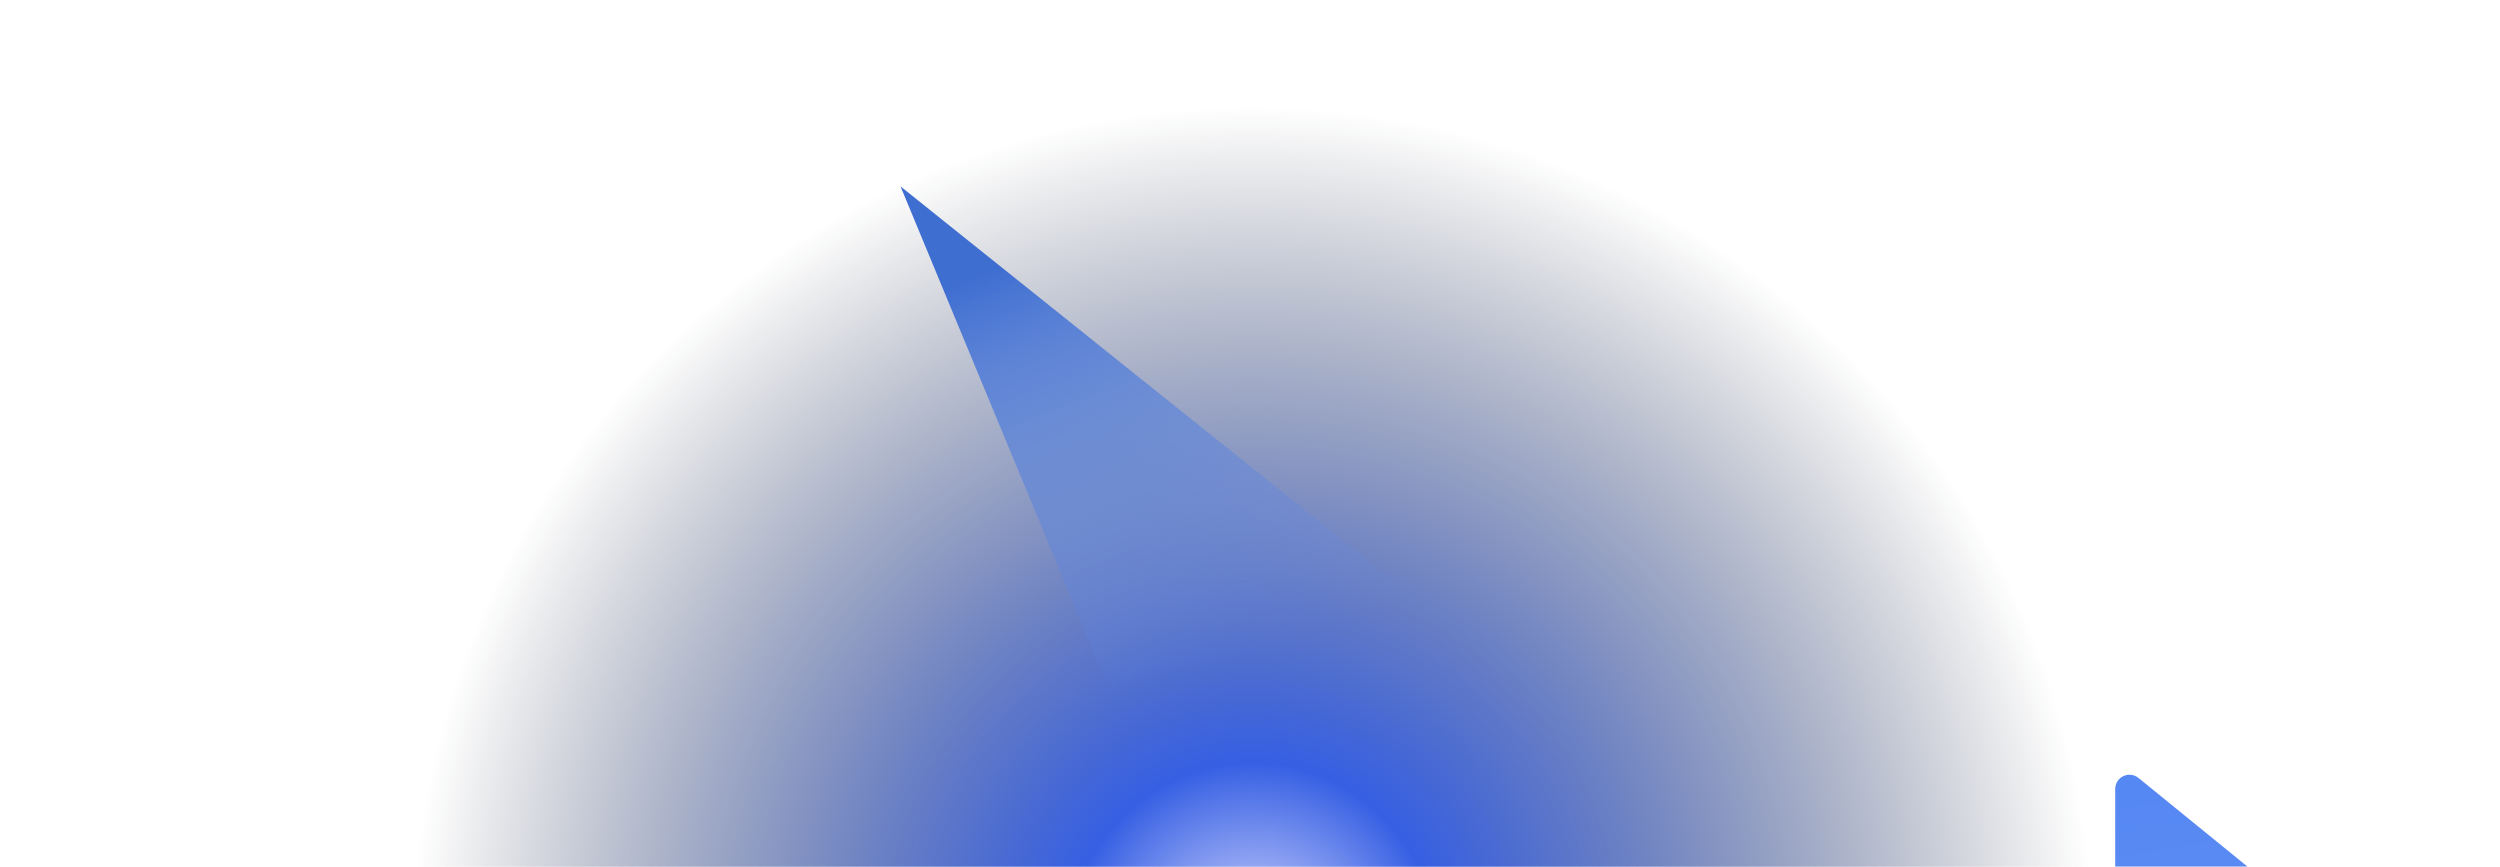 <svg version="1.2" xmlns="http://www.w3.org/2000/svg" viewBox="0 0 2146 744" width="2146" height="744">
	<title>glow-bottom</title>
	<defs>
		<radialGradient id="g1" cx="0" cy="0" r="1" gradientUnits="userSpaceOnUse" gradientTransform="matrix(3.703,-725.203,725.203,3.703,1073,815.637)">
			<stop offset="0" stop-color="#d9dcff" stop-opacity="1"/>
			<stop offset=".22" stop-color="#365fe3" stop-opacity="1"/>
			<stop offset="1" stop-color="#0f172a" stop-opacity="0"/>
		</radialGradient>
		<filter x="-50%" y="-50%" width="200%" height="200%" id="f1"> <feGaussianBlur stdDeviation="50"/> </filter>
		<linearGradient id="g2" x2="1" gradientUnits="userSpaceOnUse" gradientTransform="matrix(46.48,296.7,-577.445,90.461,1680.33,705.94)">
			<stop offset="0" stop-color="#5688f4"/>
			<stop offset="1" stop-color="#658eef"/>
		</linearGradient>
		<linearGradient id="g3" x2="1" gradientUnits="userSpaceOnUse" gradientTransform="matrix(142.91,362.95,-208.143,81.955,944.93,196.31)">
			<stop offset="0" stop-color="#3f6ed1" stop-opacity="1"/>
			<stop offset="1" stop-color="#6390f1" stop-opacity="0"/>
		</linearGradient>
	</defs>
	<style>
		.s0 { fill: url(#g1) } 
		.s1 { filter: url(#f1);fill: url(#g2) } 
		.s2 { filter: url(#f1);fill: url(#g3) } 
	</style>
	<g>
		<g>
			<path fill-rule="evenodd" class="s0" d="m2300-114v921h-2440v-921z"/>
			<g>
				<path class="s1" d="m1835.7 667.8c-3.7-3-8.7-3.6-13-1.6-4.3 2-7 6.4-7 11.1v98.6h-430.4c-6.8 0-12.3 5.5-12.3 12.3v98.6c0 6.8 5.5 12.3 12.3 12.3h430.4v98.6c0 4.7 2.7 9.1 7 11.1 4.3 2 9.3 1.4 13-1.6l196.8-160.1c2.8-2.4 4.5-5.9 4.5-9.6 0-3.7-1.7-7.2-4.5-9.6 0 0-196.8-160.1-196.8-160.1z"/>
			</g>
			<g>
				<path fill-rule="evenodd" class="s2" d="m773 160l461 369-284 58-177-427z"/>
			</g>
		</g>
	</g>
</svg>